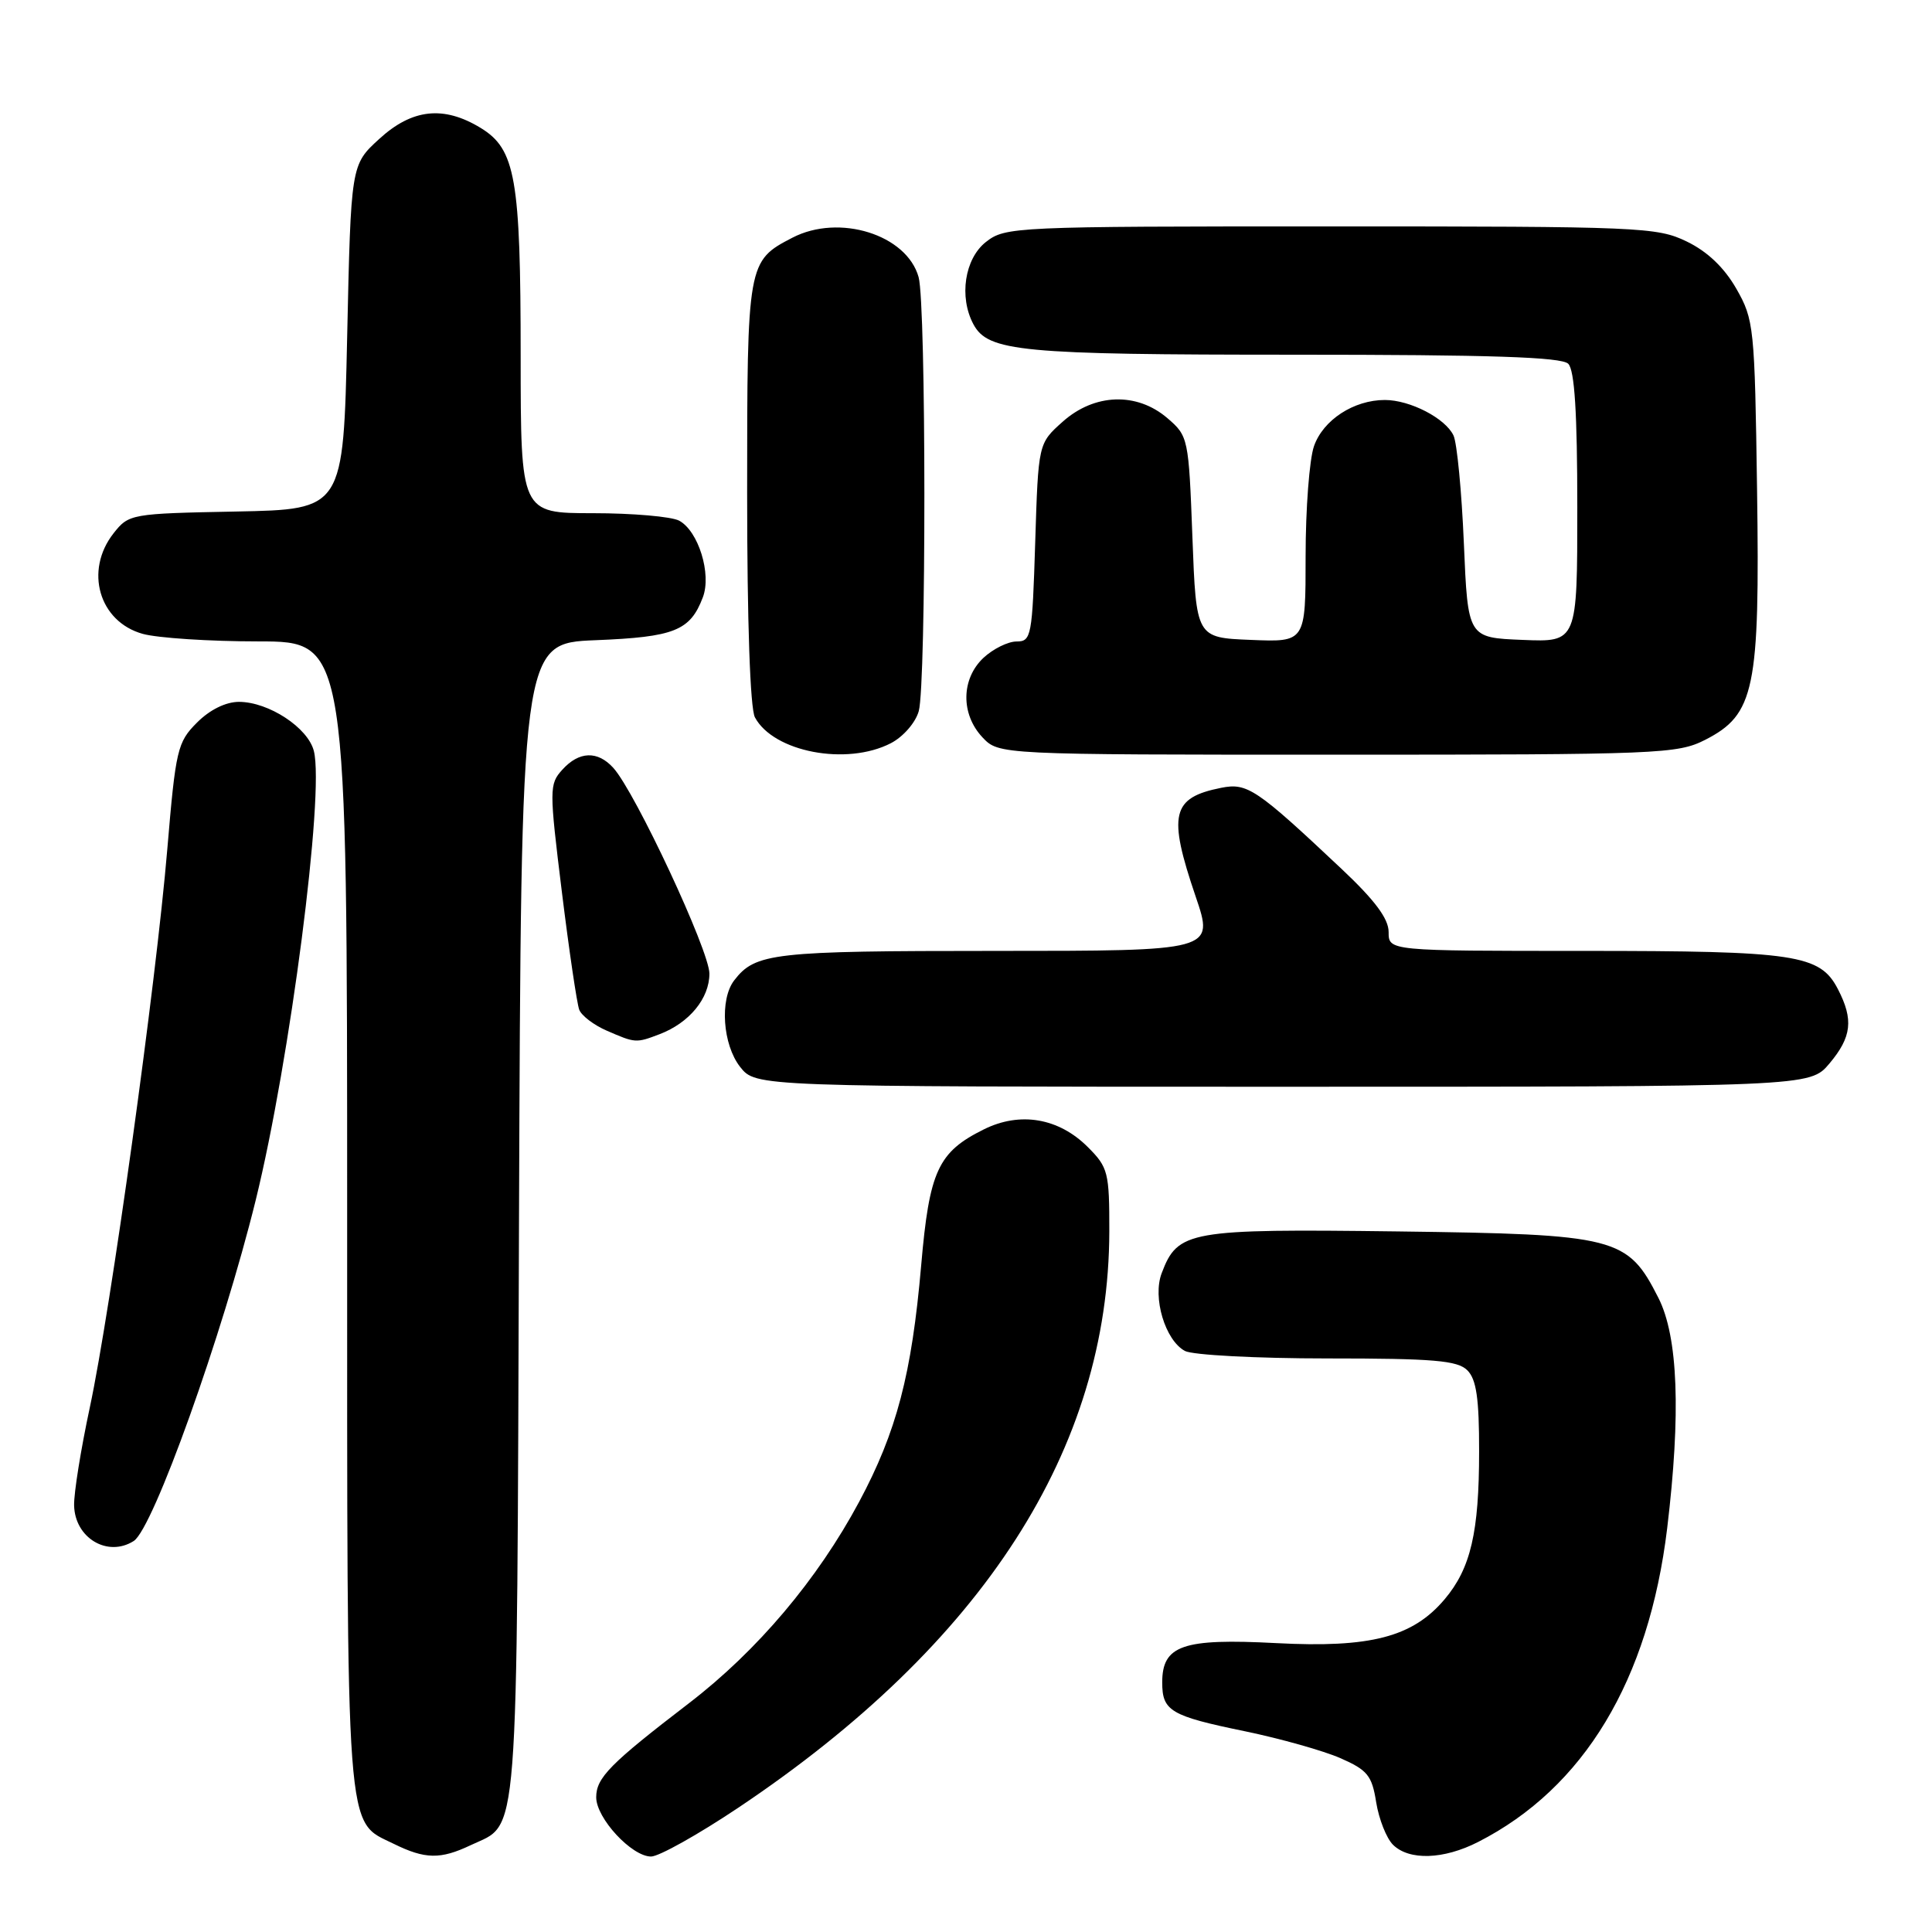 <?xml version="1.0" encoding="UTF-8" standalone="no"?>
<!DOCTYPE svg PUBLIC "-//W3C//DTD SVG 1.1//EN" "http://www.w3.org/Graphics/SVG/1.1/DTD/svg11.dtd" >
<svg xmlns="http://www.w3.org/2000/svg" xmlns:xlink="http://www.w3.org/1999/xlink" version="1.1" viewBox="0 0 256 256">
 <g >
 <path fill="currentColor"
d=" M 62.36 244.50 C 68.83 241.43 68.47 246.06 68.77 161.87 C 69.05 85.23 69.05 85.23 78.91 84.83 C 89.36 84.41 91.45 83.58 93.13 79.15 C 94.31 76.06 92.54 70.36 89.99 68.99 C 88.97 68.45 83.83 68.00 78.57 68.00 C 69.00 68.00 69.00 68.00 68.99 47.25 C 68.99 23.63 68.31 19.77 63.69 16.95 C 58.78 13.96 54.61 14.41 50.24 18.42 C 46.50 21.84 46.50 21.84 46.00 44.67 C 45.50 67.50 45.50 67.50 31.30 67.78 C 17.34 68.05 17.07 68.10 15.05 70.66 C 11.16 75.61 13.12 82.38 18.91 83.99 C 20.88 84.54 27.79 84.99 34.25 84.99 C 46.00 85.00 46.00 85.00 46.00 161.05 C 46.00 244.79 45.73 241.14 52.20 244.33 C 56.33 246.36 58.36 246.40 62.36 244.50 Z  M 97.83 239.53 C 130.30 217.80 146.93 191.97 146.99 163.17 C 147.00 155.34 146.83 154.68 144.15 152.00 C 140.29 148.13 135.16 147.26 130.36 149.65 C 124.29 152.66 123.14 155.15 122.06 167.68 C 120.81 182.09 118.81 189.72 113.84 199.00 C 108.32 209.30 100.35 218.73 91.31 225.67 C 80.84 233.70 79.00 235.56 79.00 238.15 C 79.00 240.92 83.70 246.00 86.27 246.00 C 87.31 246.00 92.51 243.09 97.83 239.53 Z  M 195.86 244.07 C 209.88 236.92 218.47 222.67 220.91 202.50 C 222.74 187.29 222.36 177.13 219.75 171.98 C 215.65 163.90 214.26 163.55 185.19 163.17 C 157.50 162.82 156.06 163.07 153.93 168.70 C 152.69 171.94 154.39 177.60 157.01 179.01 C 158.03 179.55 166.52 180.00 175.86 180.00 C 189.98 180.00 193.12 180.27 194.43 181.57 C 195.63 182.77 196.00 185.31 195.99 192.32 C 195.99 203.03 194.88 207.81 191.43 211.90 C 187.20 216.92 181.60 218.38 169.08 217.72 C 156.72 217.07 154.00 218.01 154.00 222.93 C 154.00 226.72 155.09 227.37 165.00 229.41 C 169.68 230.38 175.35 231.98 177.60 232.96 C 181.20 234.54 181.79 235.26 182.35 238.81 C 182.71 241.04 183.71 243.57 184.57 244.43 C 186.70 246.55 191.28 246.41 195.86 244.07 Z  M 17.72 204.19 C 20.30 202.55 29.50 176.83 33.89 159.00 C 38.43 140.53 43.01 105.16 41.59 99.52 C 40.82 96.43 35.61 93.01 31.67 93.00 C 29.92 93.00 27.80 94.04 26.10 95.75 C 23.51 98.34 23.28 99.31 22.17 112.50 C 20.67 130.36 14.68 173.48 11.90 186.50 C 10.72 192.00 9.78 197.84 9.82 199.47 C 9.91 203.79 14.26 206.39 17.72 204.19 Z  M 242.41 140.92 C 245.36 137.41 245.63 135.11 243.53 131.06 C 241.16 126.48 237.98 126.00 209.85 126.00 C 184.00 126.00 184.00 126.00 184.00 123.50 C 184.00 121.73 182.18 119.29 177.75 115.12 C 166.47 104.50 165.27 103.70 161.81 104.39 C 155.24 105.70 154.72 107.90 158.44 118.82 C 160.88 126.00 160.88 126.00 131.87 126.00 C 102.37 126.00 100.09 126.26 97.28 129.91 C 95.34 132.44 95.76 138.42 98.07 141.37 C 100.15 144.00 100.15 144.00 169.98 144.00 C 239.82 144.00 239.82 144.00 242.41 140.92 Z  M 87.39 137.04 C 91.33 135.54 94.00 132.30 94.00 129.01 C 94.00 125.99 84.19 104.98 81.27 101.75 C 79.19 99.45 76.73 99.53 74.51 101.99 C 72.77 103.91 72.77 104.54 74.45 118.18 C 75.41 125.98 76.45 133.01 76.75 133.79 C 77.05 134.58 78.69 135.83 80.40 136.57 C 84.19 138.22 84.27 138.23 87.39 137.04 Z  M 118.04 98.48 C 119.68 97.63 121.31 95.76 121.74 94.23 C 122.74 90.65 122.73 40.32 121.72 36.72 C 120.15 31.09 111.20 28.29 105.01 31.49 C 99.04 34.58 99.00 34.82 99.00 65.29 C 99.00 82.39 99.40 93.87 100.03 95.05 C 102.49 99.65 112.19 101.50 118.04 98.48 Z  M 225.95 98.03 C 232.50 94.68 233.20 91.34 232.82 64.92 C 232.51 43.29 232.41 42.35 230.07 38.25 C 228.46 35.44 226.23 33.32 223.50 32.00 C 219.56 30.09 217.33 30.00 176.32 30.00 C 134.28 30.00 133.21 30.05 130.63 32.07 C 127.82 34.29 127.05 39.35 128.98 42.96 C 130.92 46.59 135.23 47.00 171.45 47.00 C 197.46 47.00 206.91 47.31 207.80 48.20 C 208.64 49.04 209.00 54.70 209.00 67.24 C 209.00 85.09 209.00 85.09 201.75 84.79 C 194.50 84.50 194.50 84.50 193.97 72.00 C 193.68 65.12 193.06 58.70 192.60 57.71 C 191.52 55.42 186.84 53.00 183.50 53.00 C 179.38 53.00 175.32 55.65 174.11 59.12 C 173.50 60.87 173.00 67.43 173.00 73.69 C 173.00 85.09 173.00 85.09 165.75 84.79 C 158.50 84.50 158.50 84.50 158.00 71.16 C 157.51 58.05 157.45 57.78 154.69 55.41 C 150.64 51.93 145.02 52.12 140.81 55.88 C 137.58 58.76 137.58 58.76 137.17 71.88 C 136.78 84.34 136.66 85.00 134.70 85.00 C 133.56 85.00 131.59 85.98 130.31 87.17 C 127.35 89.96 127.29 94.61 130.17 97.69 C 132.35 100.00 132.35 100.00 177.21 100.00 C 219.90 100.00 222.27 99.90 225.95 98.03 Z "/>
</g>
</svg>